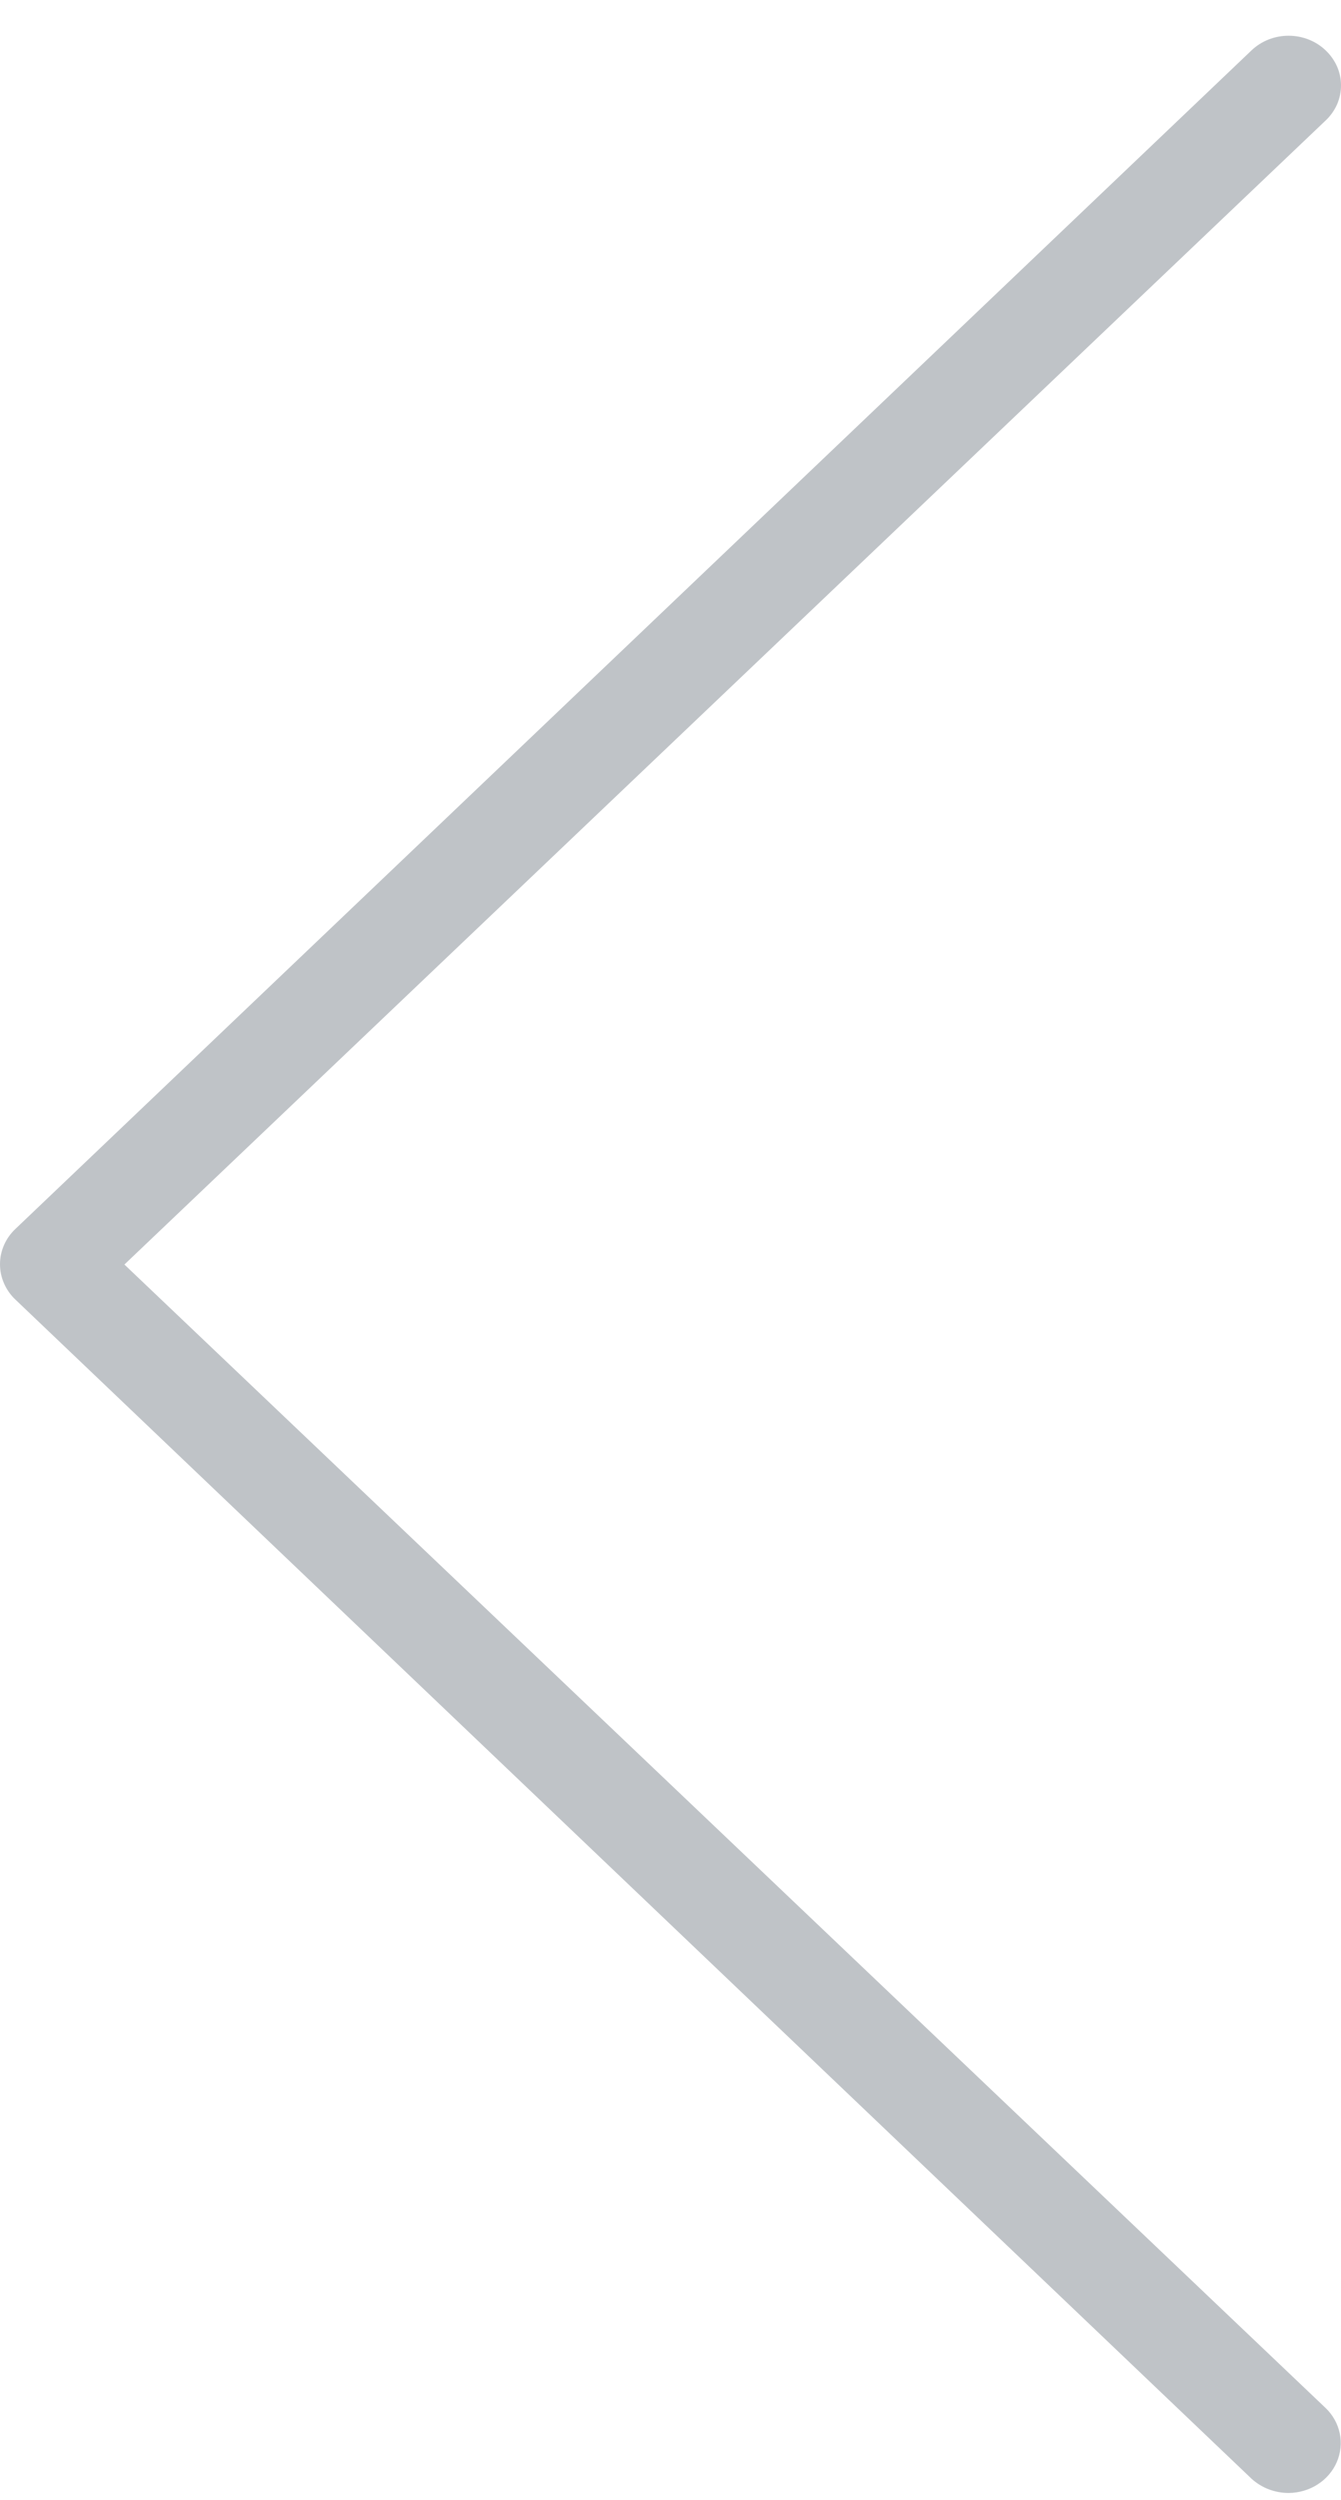 <svg width="22" height="41" viewBox="0 0 22 41" fill="none" xmlns="http://www.w3.org/2000/svg">
<path opacity="0.3" d="M2.041 20.738L21.748 1.976C21.828 1.901 21.891 1.811 21.935 1.713C21.978 1.614 22 1.508 22 1.401C22 1.294 21.978 1.188 21.935 1.09C21.891 0.991 21.828 0.902 21.748 0.826C21.669 0.75 21.574 0.69 21.469 0.648C21.365 0.607 21.253 0.586 21.14 0.586C21.027 0.586 20.915 0.607 20.811 0.648C20.706 0.69 20.612 0.75 20.532 0.826L0.253 20.154C0.172 20.23 0.109 20.32 0.066 20.419C0.022 20.519 0 20.625 0 20.733C0 20.841 0.022 20.948 0.066 21.047C0.109 21.146 0.172 21.237 0.253 21.313L20.532 40.65C20.697 40.801 20.917 40.885 21.145 40.884C21.314 40.882 21.478 40.833 21.618 40.743C21.758 40.653 21.867 40.526 21.931 40.377C21.995 40.229 22.012 40.066 21.98 39.908C21.947 39.75 21.867 39.605 21.748 39.491L2.041 20.738Z" fill="#283645"/>
</svg>

